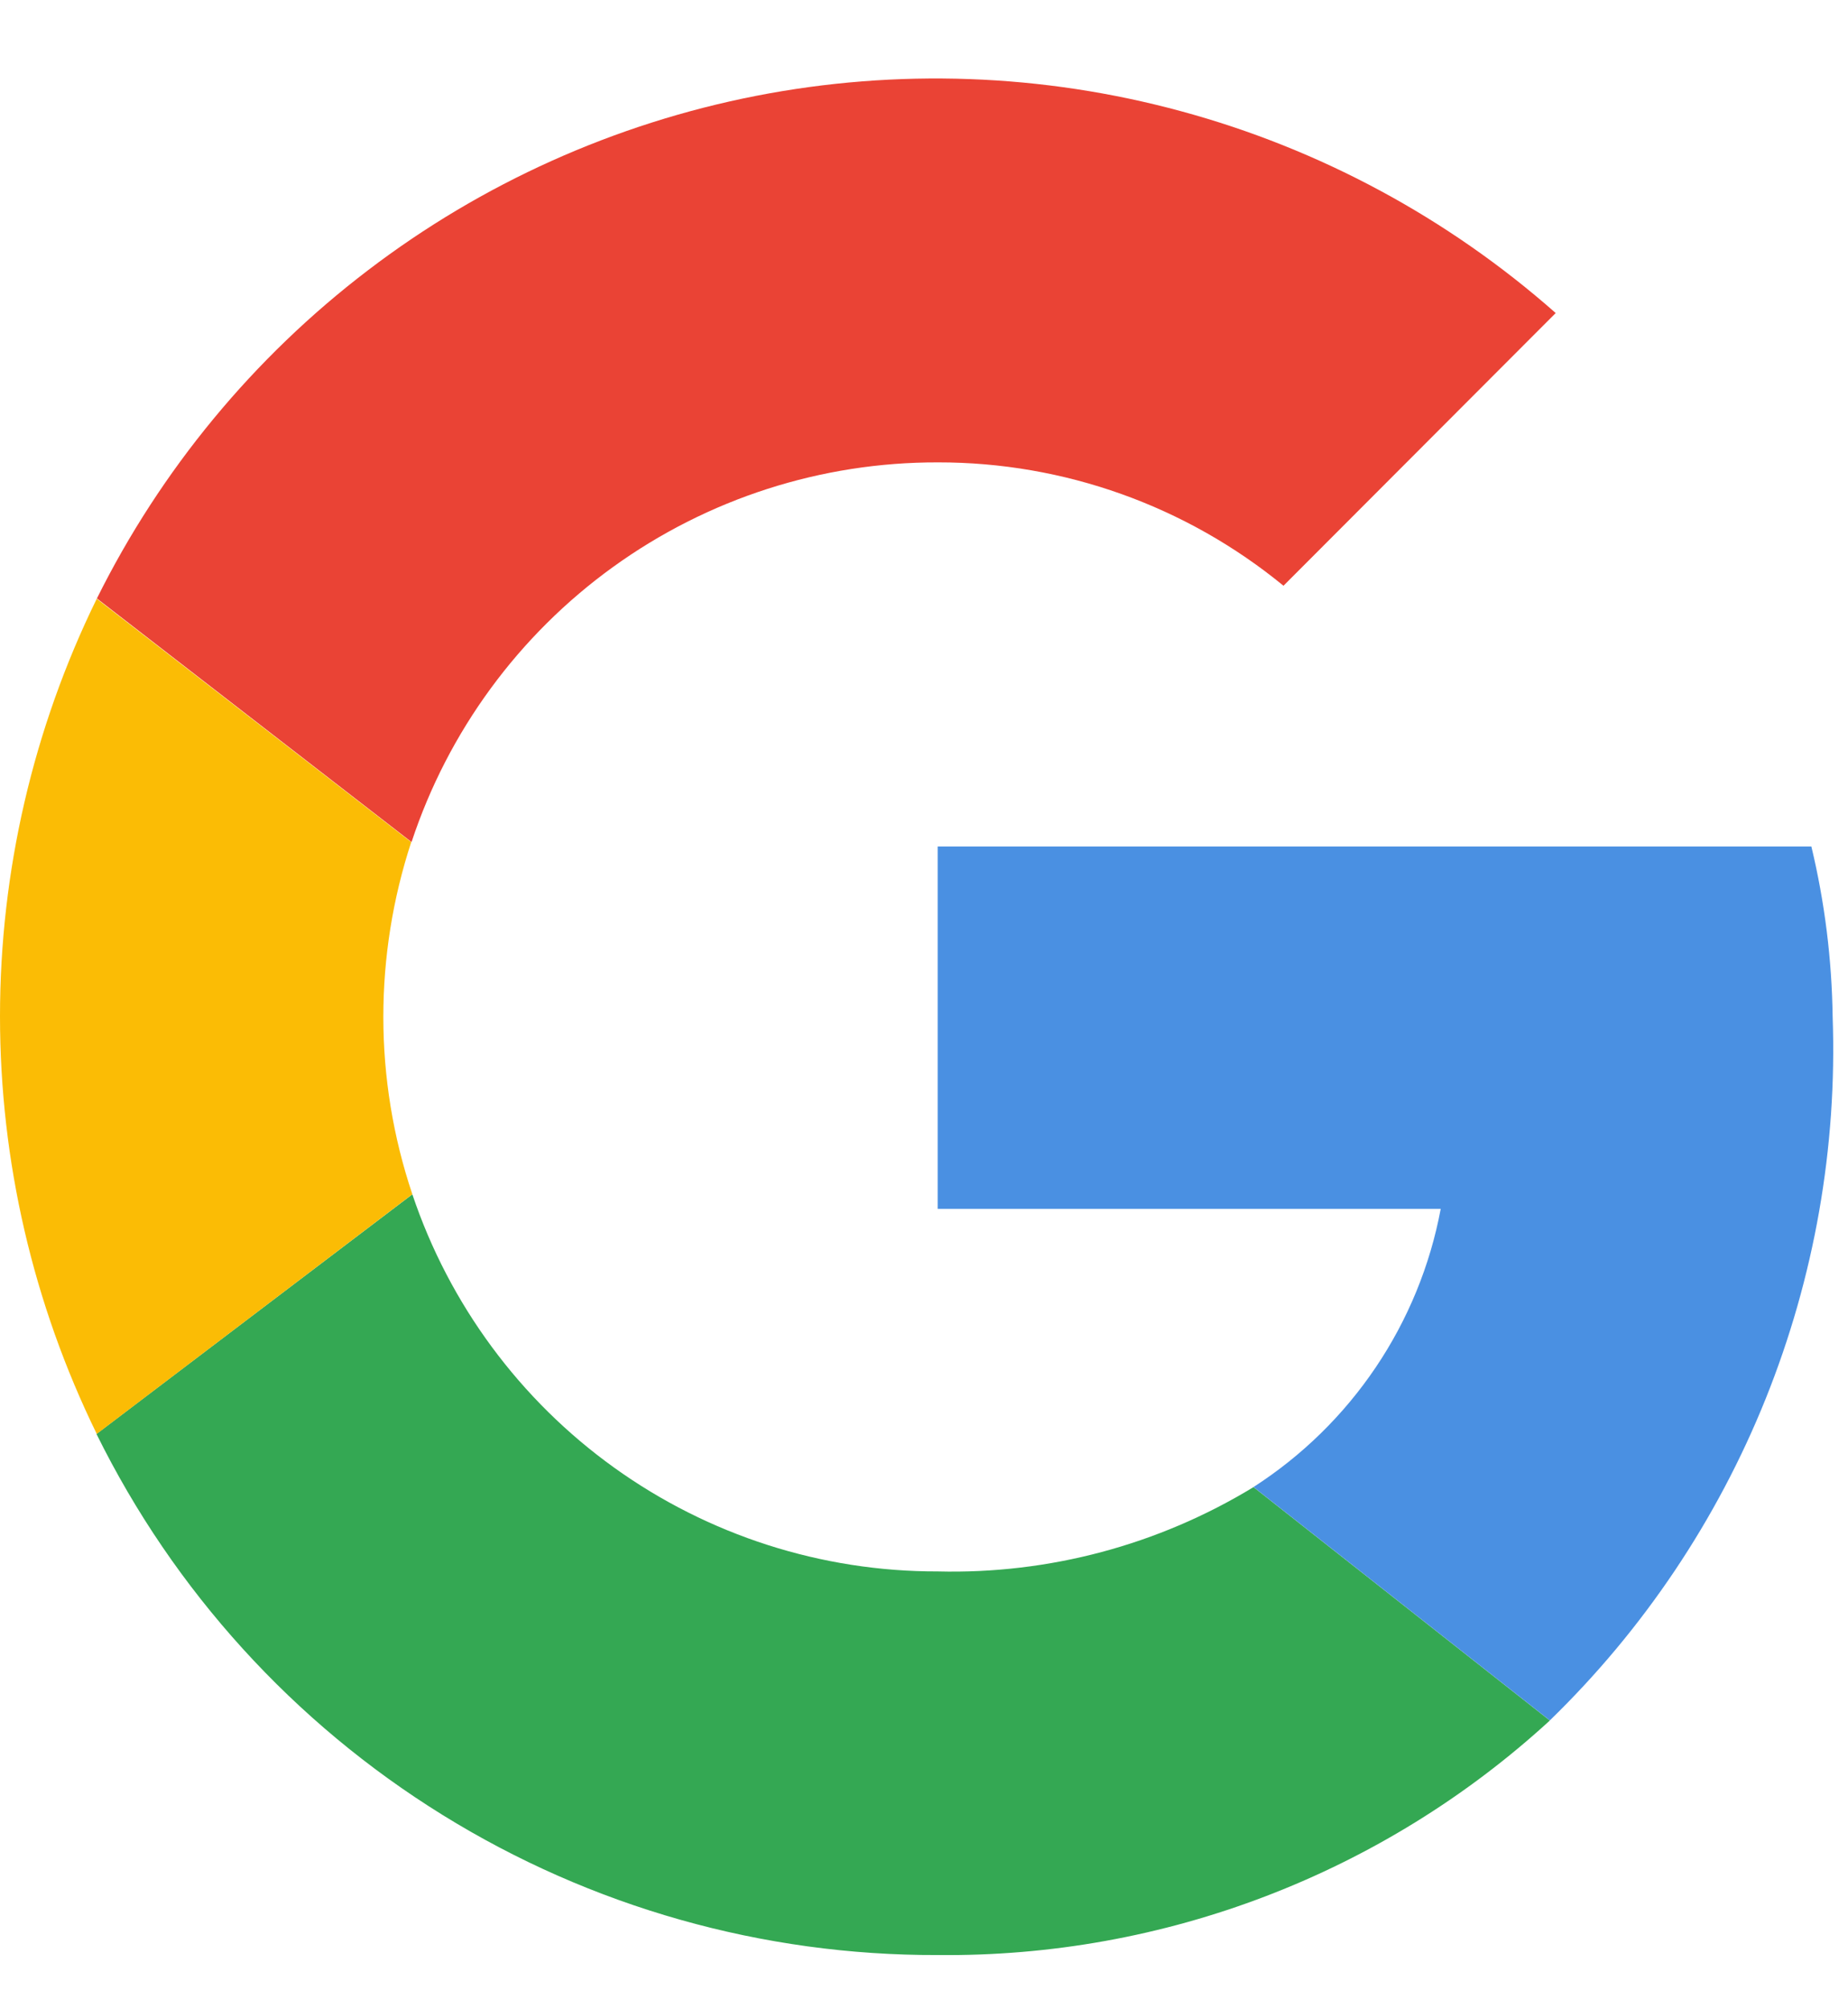 <svg width="23" height="25" viewBox="0 0 23 25" fill="none" xmlns="http://www.w3.org/2000/svg">
<path d="M5.122 10.477C5.577 9.1 6.456 7.901 7.632 7.053C8.809 6.204 10.224 5.749 11.675 5.753C13.242 5.751 14.762 6.294 15.974 7.288L19.362 3.895C18.022 2.712 16.426 1.852 14.7 1.384C12.974 0.915 11.164 0.85 9.408 1.193C7.653 1.537 6 2.279 4.578 3.364C3.156 4.448 2.002 5.845 1.206 7.446L5.122 10.477Z" fill="#EA4335"/>
<path d="M15.601 18.503C14.418 19.223 13.054 19.587 11.67 19.552C10.226 19.555 8.817 19.103 7.644 18.261C6.471 17.419 5.592 16.229 5.132 14.86L1.201 17.842C2.165 19.794 3.657 21.436 5.508 22.582C7.358 23.728 9.493 24.332 11.67 24.325C14.488 24.355 17.212 23.312 19.289 21.407L15.601 18.503Z" fill="#34A853"/>
<path d="M19.289 21.406C20.455 20.274 21.37 18.91 21.976 17.402C22.582 15.894 22.866 14.276 22.809 12.652C22.799 11.938 22.711 11.227 22.544 10.532H11.67V15.041H17.931C17.799 15.746 17.524 16.417 17.123 17.012C16.722 17.607 16.204 18.114 15.601 18.502L19.289 21.406Z" fill="#4A90E2"/>
<path d="M5.132 14.859C4.893 14.148 4.771 13.403 4.771 12.653C4.771 11.914 4.888 11.18 5.118 10.478L1.204 7.45C0.412 9.067 0 10.844 0 12.645C0 14.446 0.412 16.223 1.204 17.841L5.132 14.859Z" fill="#FBBC05"/>
</svg>
